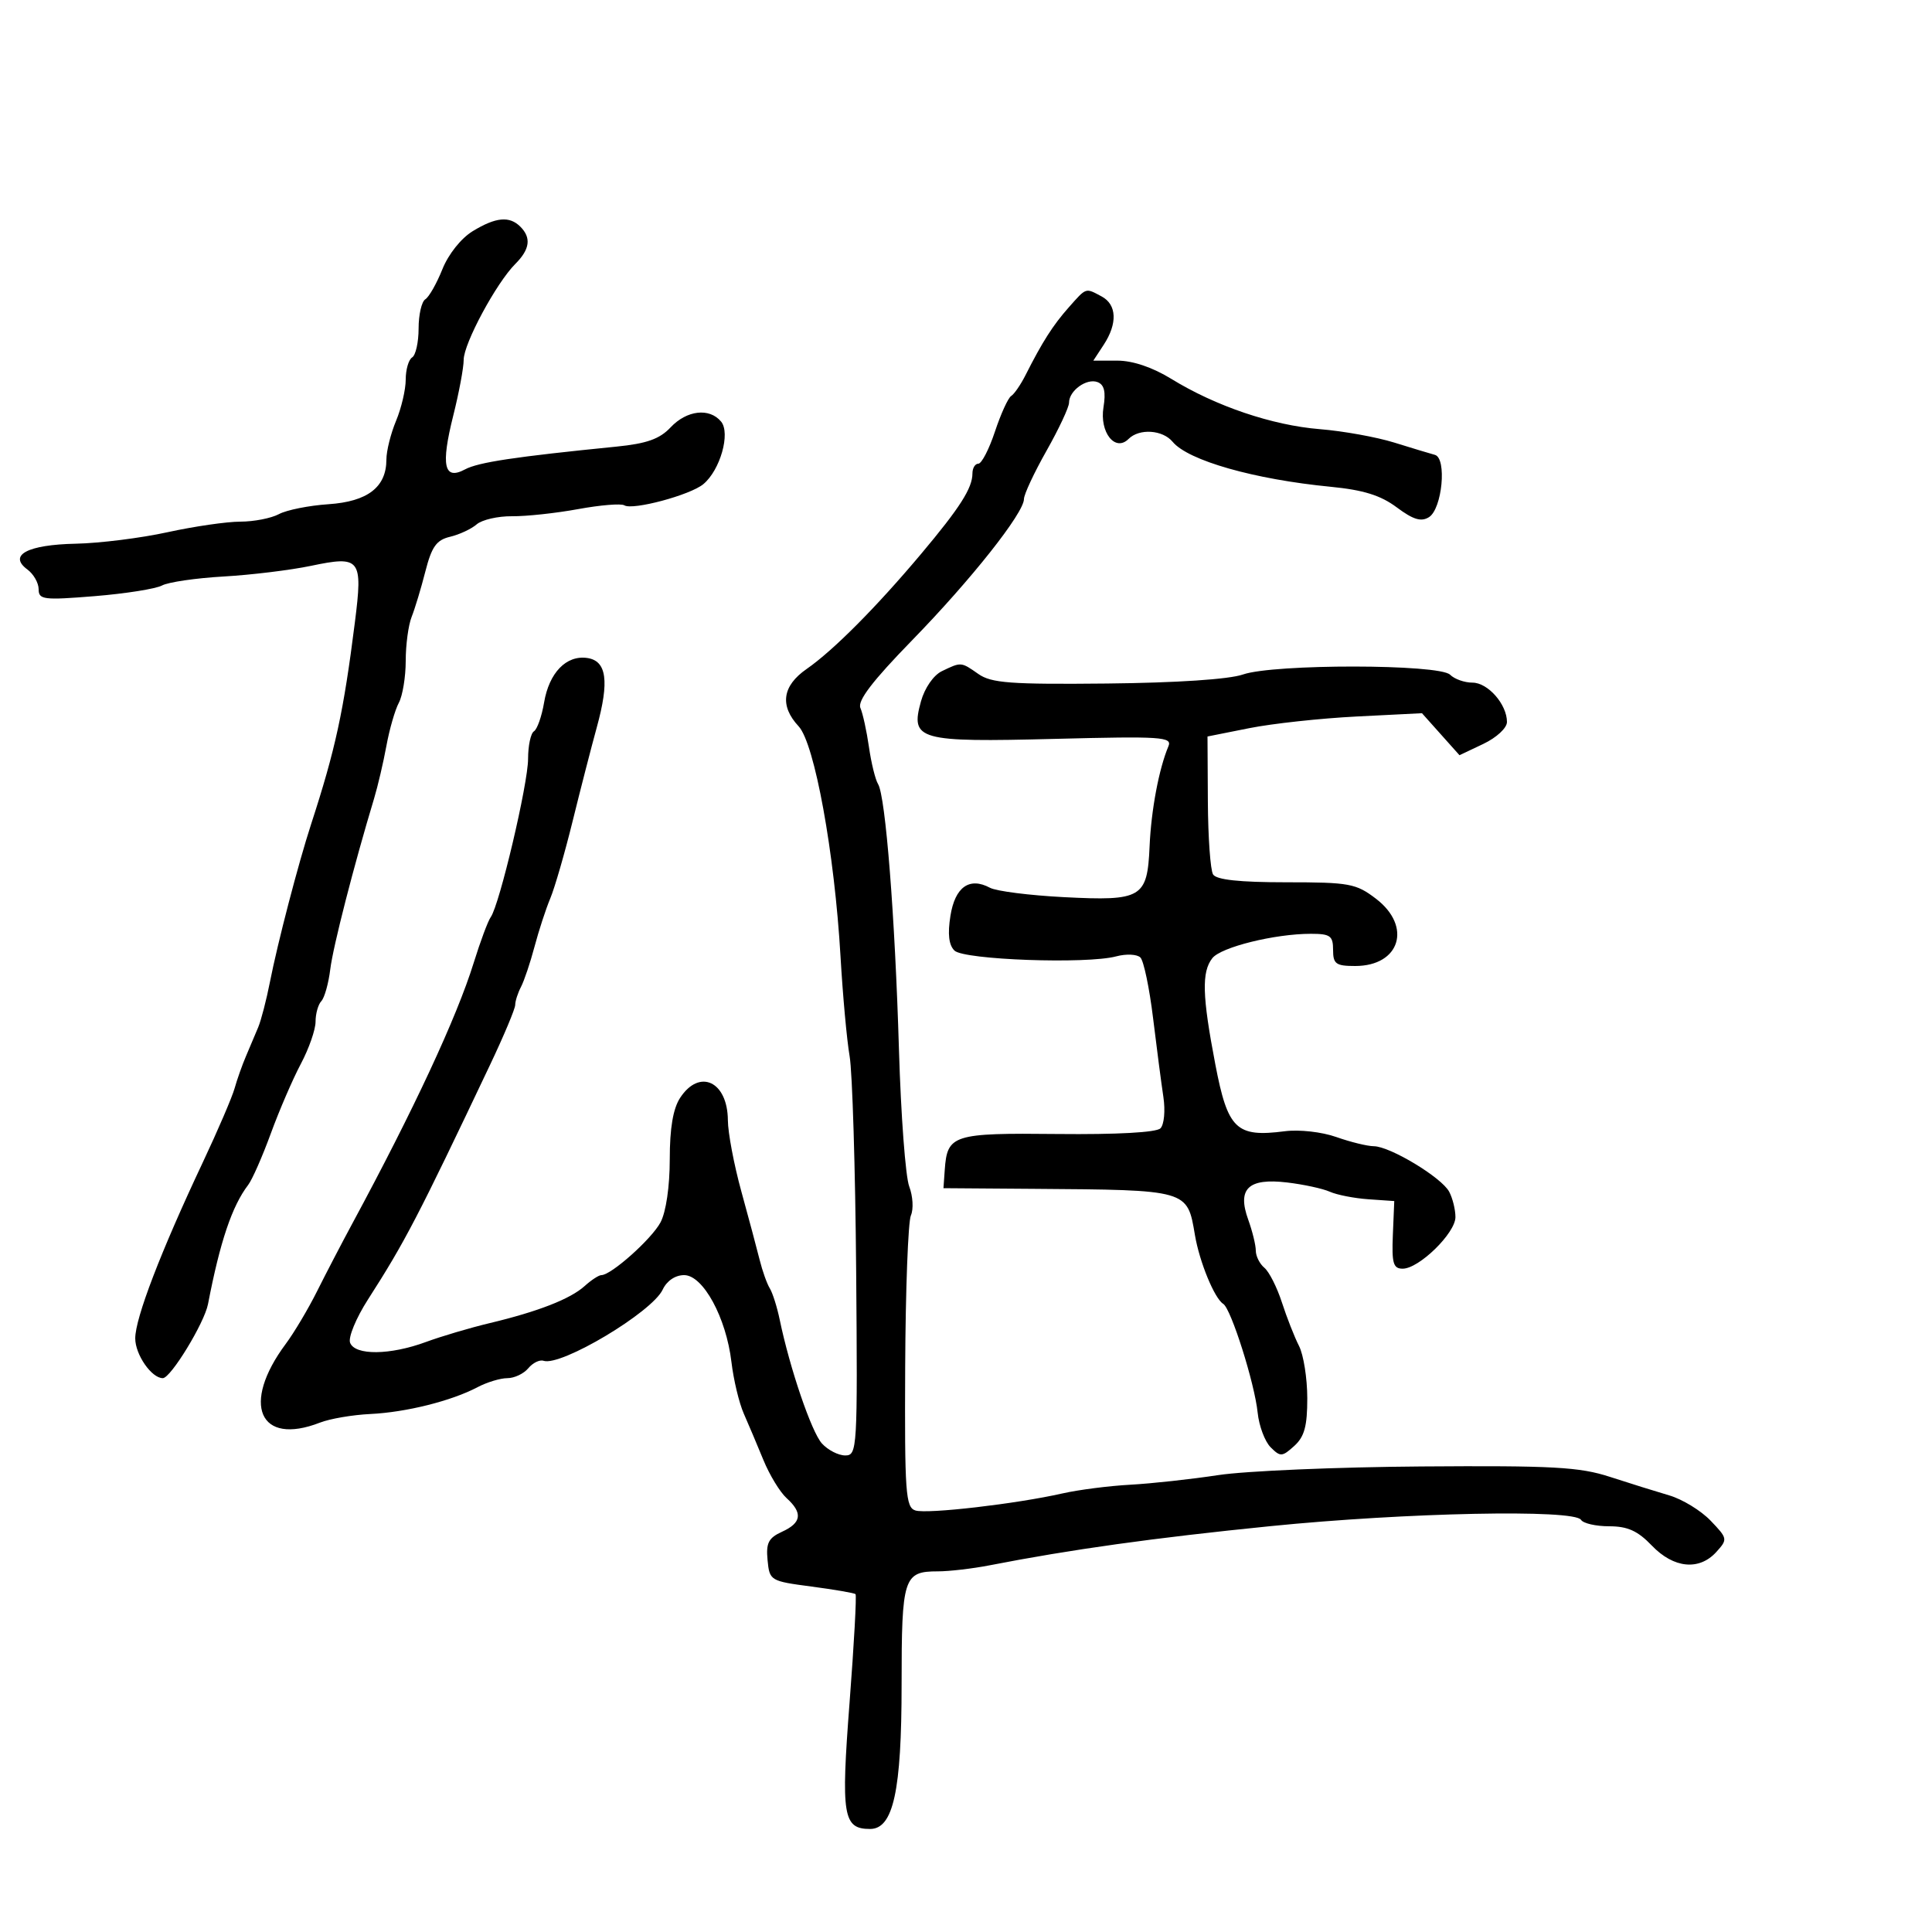 <svg xmlns="http://www.w3.org/2000/svg" width="300" height="300" viewBox="0 0 300 300" version="1.1">
	<path d="M 73.401 35.897 C 71.598 36.997, 69.630 39.468, 68.693 41.808 C 67.808 44.020, 66.615 46.120, 66.042 46.474 C 65.469 46.828, 65 48.865, 65 51 C 65 53.135, 64.550 55.160, 64 55.500 C 63.450 55.840, 63 57.387, 63 58.937 C 63 60.487, 62.325 63.371, 61.500 65.346 C 60.675 67.320, 60 70.025, 60 71.357 C 60 75.643, 57.089 77.886, 50.998 78.295 C 47.973 78.498, 44.515 79.189, 43.314 79.832 C 42.114 80.474, 39.414 81, 37.316 81.001 C 35.217 81.001, 30.125 81.741, 26 82.645 C 21.875 83.549, 15.471 84.351, 11.768 84.426 C 4.272 84.580, 1.232 86.198, 4.250 88.428 C 5.213 89.139, 6 90.520, 6 91.498 C 6 93.119, 6.765 93.213, 14.692 92.570 C 19.473 92.182, 24.184 91.436, 25.162 90.913 C 26.139 90.390, 30.440 89.763, 34.719 89.519 C 38.999 89.275, 45.100 88.531, 48.278 87.866 C 55.976 86.253, 56.356 86.740, 55.110 96.604 C 53.353 110.526, 52.085 116.370, 48.301 128 C 46.317 134.100, 43.109 146.401, 41.912 152.500 C 41.372 155.250, 40.556 158.400, 40.099 159.500 C 39.642 160.600, 38.786 162.625, 38.197 164 C 37.608 165.375, 36.811 167.625, 36.427 169 C 36.042 170.375, 33.819 175.550, 31.487 180.500 C 24.954 194.366, 21 204.666, 21 207.822 C 21 210.345, 23.533 214, 25.281 214 C 26.509 214, 31.733 205.441, 32.299 202.500 C 34.169 192.795, 36.028 187.277, 38.533 184 C 39.164 183.175, 40.748 179.575, 42.054 176 C 43.360 172.425, 45.456 167.564, 46.714 165.197 C 47.971 162.830, 49 159.883, 49 158.647 C 49 157.411, 49.404 155.973, 49.898 155.450 C 50.391 154.928, 51.016 152.700, 51.285 150.500 C 51.716 146.985, 54.944 134.407, 58.086 124 C 58.667 122.075, 59.529 118.392, 60.001 115.817 C 60.472 113.241, 61.340 110.233, 61.929 109.132 C 62.518 108.032, 63 105.098, 63 102.613 C 63 100.128, 63.412 97.060, 63.916 95.797 C 64.420 94.534, 65.381 91.356, 66.050 88.735 C 67.035 84.883, 67.769 83.852, 69.884 83.351 C 71.323 83.010, 73.181 82.144, 74.013 81.425 C 74.845 80.707, 77.320 80.138, 79.513 80.161 C 81.706 80.185, 86.321 79.687, 89.769 79.055 C 93.217 78.422, 96.447 78.158, 96.948 78.468 C 98.243 79.268, 107.171 76.875, 109.212 75.180 C 111.833 73.004, 113.461 67.261, 111.968 65.461 C 110.162 63.285, 106.638 63.692, 104.125 66.367 C 102.432 68.169, 100.421 68.882, 95.701 69.353 C 79.938 70.928, 74.281 71.779, 72.208 72.888 C 68.939 74.638, 68.430 72.302, 70.384 64.522 C 71.273 60.984, 72 57.093, 72 55.875 C 72 53.344, 77.067 43.933, 80.020 40.980 C 82.284 38.716, 82.526 36.926, 80.800 35.200 C 79.110 33.510, 76.988 33.710, 73.401 35.897 M 165.937 47.750 C 163.503 50.497, 161.853 53.084, 159.253 58.230 C 158.494 59.732, 157.486 61.199, 157.013 61.492 C 156.540 61.784, 155.407 64.268, 154.496 67.012 C 153.585 69.755, 152.425 72, 151.920 72 C 151.414 72, 151 72.681, 151 73.514 C 151 75.792, 149.064 78.829, 143.038 86 C 136.070 94.293, 129.385 101.013, 125.250 103.882 C 121.467 106.506, 121.038 109.591, 124.012 112.783 C 126.491 115.443, 129.589 132.461, 130.514 148.500 C 130.863 154.550, 131.499 161.525, 131.928 164 C 132.356 166.475, 132.813 181.438, 132.943 197.250 C 133.172 225.091, 133.118 226, 131.245 226 C 130.181 226, 128.551 225.161, 127.623 224.136 C 126.008 222.351, 122.637 212.463, 121.073 204.923 C 120.666 202.956, 119.973 200.765, 119.534 200.055 C 119.095 199.345, 118.386 197.355, 117.958 195.632 C 117.531 193.909, 116.251 189.125, 115.114 185 C 113.977 180.875, 113.036 175.903, 113.024 173.950 C 112.984 167.923, 108.624 165.872, 105.615 170.465 C 104.512 172.148, 104 175.177, 104 180.014 C 104 184.234, 103.421 188.191, 102.569 189.800 C 101.203 192.379, 94.905 198, 93.382 198 C 92.984 198, 91.815 198.762, 90.786 199.694 C 88.563 201.705, 83.543 203.664, 76 205.463 C 72.975 206.185, 68.531 207.501, 66.124 208.388 C 60.558 210.439, 55.126 210.492, 54.363 208.503 C 54.047 207.679, 55.290 204.665, 57.126 201.804 C 62.884 192.831, 64.850 189.052, 76.114 165.309 C 78.251 160.804, 80 156.636, 80 156.046 C 80 155.456, 80.406 154.191, 80.903 153.236 C 81.399 152.281, 82.342 149.475, 82.999 147 C 83.655 144.525, 84.757 141.150, 85.448 139.500 C 86.138 137.850, 87.701 132.450, 88.920 127.500 C 90.140 122.550, 91.825 116.005, 92.665 112.955 C 94.648 105.758, 94.209 102.600, 91.168 102.170 C 87.926 101.711, 85.267 104.463, 84.486 109.084 C 84.123 111.232, 83.415 113.243, 82.913 113.554 C 82.411 113.864, 82 115.789, 82 117.832 C 82 121.705, 77.566 140.502, 76.203 142.406 C 75.772 143.008, 74.581 146.200, 73.557 149.500 C 70.922 157.987, 64.260 172.299, 54.703 190 C 53.070 193.025, 50.610 197.750, 49.236 200.500 C 47.862 203.250, 45.672 206.932, 44.370 208.682 C 37.406 218.040, 40.251 224.581, 49.685 220.902 C 51.233 220.298, 54.750 219.697, 57.500 219.566 C 63.055 219.302, 70.107 217.538, 74.154 215.401 C 75.614 214.631, 77.697 214, 78.782 214 C 79.867 214, 81.328 213.310, 82.028 212.467 C 82.728 211.623, 83.795 211.100, 84.400 211.303 C 87.107 212.212, 101.257 203.760, 102.902 200.250 C 103.542 198.886, 104.852 198, 106.230 198 C 109.174 198, 112.764 204.594, 113.579 211.500 C 113.904 214.250, 114.765 217.850, 115.493 219.500 C 116.220 221.150, 117.595 224.399, 118.546 226.720 C 119.498 229.042, 121.115 231.699, 122.139 232.625 C 124.681 234.926, 124.475 236.463, 121.437 237.847 C 119.332 238.806, 118.930 239.593, 119.187 242.257 C 119.495 245.447, 119.606 245.514, 126 246.358 C 129.575 246.830, 132.655 247.360, 132.844 247.535 C 133.033 247.711, 132.617 255.285, 131.921 264.366 C 130.570 281.970, 130.899 284, 135.109 284 C 138.711 284, 140 278.091, 140 261.578 C 140 244.946, 140.302 244, 145.624 244 C 147.397 244, 151.019 243.577, 153.674 243.060 C 166.353 240.589, 179.156 238.804, 197.227 236.985 C 218.334 234.861, 244.467 234.328, 245.500 236 C 245.840 236.550, 247.807 237, 249.872 237 C 252.738 237, 254.306 237.710, 256.500 240 C 259.886 243.534, 263.854 243.924, 266.516 240.983 C 268.294 239.018, 268.270 238.892, 265.621 236.127 C 264.125 234.565, 261.236 232.800, 259.201 232.204 C 257.165 231.607, 253.025 230.314, 250 229.330 C 245.270 227.790, 241.166 227.564, 220.690 227.711 C 207.594 227.804, 193.419 228.408, 189.190 229.051 C 184.960 229.694, 178.800 230.368, 175.500 230.547 C 172.200 230.727, 167.475 231.333, 165 231.894 C 157.821 233.523, 143.976 235.127, 142.138 234.544 C 140.623 234.063, 140.464 231.825, 140.556 212.255 C 140.612 200.290, 141.011 189.704, 141.443 188.732 C 141.874 187.760, 141.757 185.735, 141.183 184.232 C 140.608 182.729, 139.891 173.175, 139.590 163 C 138.978 142.311, 137.509 123.632, 136.346 121.751 C 135.924 121.068, 135.287 118.482, 134.932 116.004 C 134.576 113.527, 133.979 110.793, 133.604 109.930 C 133.123 108.819, 135.467 105.750, 141.625 99.430 C 150.802 90.012, 159 79.658, 159 77.486 C 159 76.774, 160.575 73.406, 162.500 70 C 164.425 66.594, 166 63.231, 166 62.526 C 166 60.658, 168.740 58.686, 170.433 59.336 C 171.473 59.735, 171.736 60.855, 171.348 63.244 C 170.716 67.138, 173.168 70.232, 175.242 68.158 C 176.905 66.495, 180.533 66.732, 182.086 68.604 C 184.502 71.515, 194.757 74.433, 206.626 75.587 C 211.711 76.082, 214.382 76.914, 216.889 78.785 C 219.442 80.690, 220.676 81.065, 221.889 80.305 C 223.945 79.018, 224.693 71.137, 222.808 70.630 C 222.089 70.437, 219.250 69.579, 216.500 68.723 C 213.750 67.868, 208.545 66.929, 204.934 66.639 C 197.562 66.045, 188.771 63.068, 181.889 58.836 C 178.976 57.044, 175.897 56, 173.524 56 L 169.770 56 171.385 53.535 C 173.548 50.234, 173.423 47.297, 171.066 46.035 C 168.516 44.671, 168.729 44.600, 165.937 47.750 M 146.255 104.218 C 144.959 104.843, 143.588 106.821, 143.009 108.900 C 141.332 114.924, 142.573 115.272, 163.806 114.732 C 180.387 114.310, 182.048 114.419, 181.431 115.883 C 179.959 119.377, 178.755 125.776, 178.507 131.423 C 178.156 139.434, 177.321 139.928, 165.204 139.309 C 159.879 139.037, 154.713 138.382, 153.724 137.852 C 150.533 136.144, 148.299 137.727, 147.584 142.203 C 147.131 145.034, 147.329 146.748, 148.210 147.607 C 149.688 149.047, 168.759 149.729, 173.323 148.504 C 174.876 148.087, 176.567 148.167, 177.081 148.681 C 177.596 149.196, 178.479 153.415, 179.044 158.058 C 179.609 162.701, 180.332 168.227, 180.649 170.337 C 180.970 172.470, 180.767 174.633, 180.191 175.209 C 179.554 175.846, 173.404 176.184, 164.229 176.087 C 147.938 175.915, 147.087 176.186, 146.700 181.662 L 146.500 184.500 160.500 184.602 C 184.562 184.776, 184.357 184.717, 185.549 191.782 C 186.251 195.945, 188.588 201.627, 189.942 202.464 C 191.160 203.217, 194.819 214.780, 195.289 219.363 C 195.500 221.419, 196.407 223.836, 197.305 224.734 C 198.815 226.244, 199.090 226.228, 200.969 224.528 C 202.551 223.096, 202.999 221.454, 202.994 217.095 C 202.990 214.018, 202.413 210.375, 201.711 209 C 201.009 207.625, 199.813 204.581, 199.053 202.236 C 198.293 199.890, 197.070 197.473, 196.335 196.863 C 195.601 196.254, 195 195.055, 195 194.199 C 195 193.342, 194.470 191.177, 193.823 189.387 C 192.084 184.578, 193.829 182.904, 199.846 183.612 C 202.406 183.913, 205.400 184.561, 206.500 185.053 C 207.600 185.544, 210.300 186.071, 212.500 186.223 L 216.500 186.500 216.282 191.750 C 216.099 196.161, 216.343 197, 217.809 197 C 220.346 197, 226 191.472, 226 188.991 C 226 187.823, 225.560 186.047, 225.023 185.043 C 223.836 182.825, 215.847 178.006, 213.322 177.985 C 212.320 177.977, 209.700 177.334, 207.500 176.557 C 205.245 175.761, 201.755 175.369, 199.500 175.659 C 191.955 176.630, 190.651 175.373, 188.714 165.270 C 186.675 154.631, 186.571 150.930, 188.250 148.786 C 189.597 147.067, 197.948 145, 203.549 145 C 206.563 145, 207 145.316, 207 147.500 C 207 149.681, 207.438 150, 210.429 150 C 217.404 150, 219.301 143.857, 213.656 139.551 C 210.557 137.187, 209.533 137, 199.715 137 C 192.465 137, 188.880 136.615, 188.365 135.782 C 187.951 135.112, 187.587 130.019, 187.556 124.463 L 187.500 114.362 194 113.066 C 197.575 112.353, 205.068 111.540, 210.651 111.258 L 220.802 110.747 223.716 114.008 L 226.630 117.269 230.315 115.521 C 232.384 114.539, 234 113.043, 234 112.109 C 234 109.372, 231.043 106, 228.643 106 C 227.409 106, 225.847 105.447, 225.171 104.771 C 223.498 103.098, 197.780 103.070, 193 104.736 C 190.851 105.485, 182.702 106.026, 171.895 106.137 C 156.921 106.290, 153.937 106.069, 151.923 104.658 C 149.218 102.764, 149.263 102.767, 146.255 104.218" stroke="none" fill="black" fill-rule="evenodd"/>
</svg>